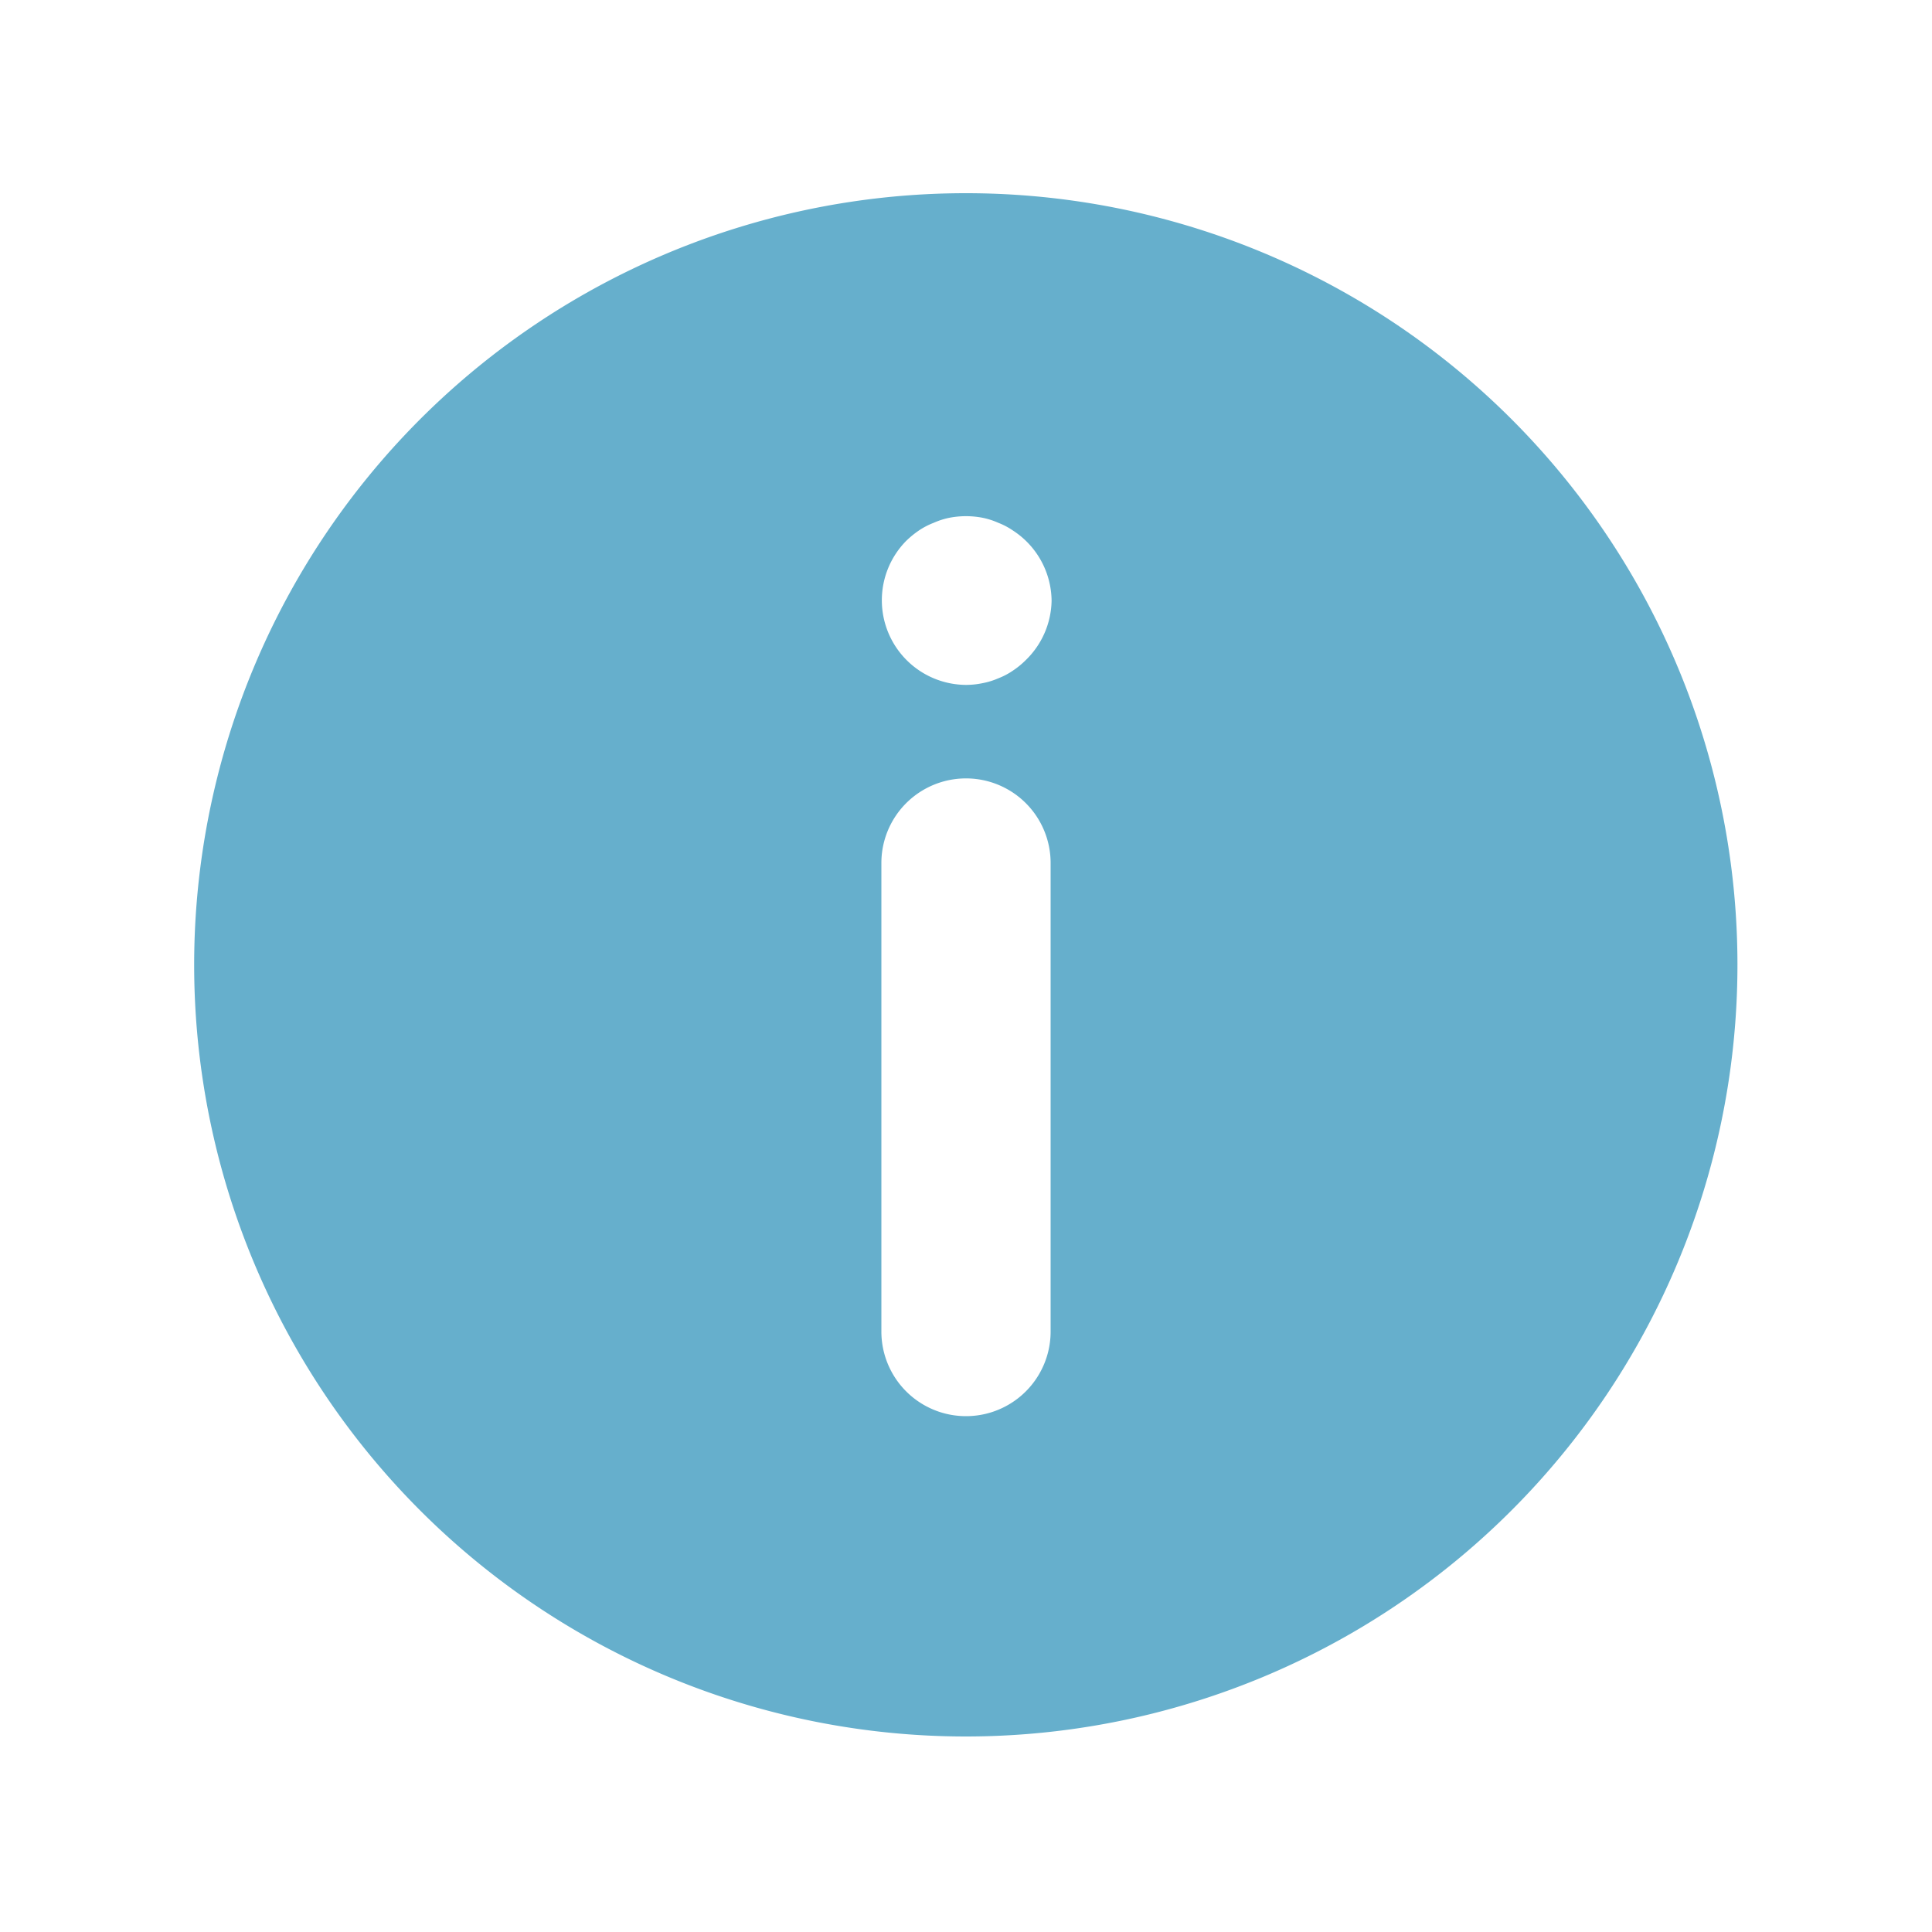 <svg xmlns="http://www.w3.org/2000/svg" viewBox="0 0 100 100"><g id="main"><path d="M50,10A39.94,39.94,0,1,0,89.93,49.93,39.93,39.93,0,0,0,50,10Zm4.38,58.92a4.38,4.38,0,0,1-8.76,0V44.67a4.38,4.38,0,0,1,8.76,0ZM53.09,34.17a4.32,4.32,0,0,1-.66.54,3.68,3.68,0,0,1-.76.4,3.8,3.8,0,0,1-.81.25,4.19,4.19,0,0,1-.86.09A4.38,4.38,0,0,1,46.9,28a4.86,4.86,0,0,1,.66-.54,3.75,3.75,0,0,1,.77-.4,3.83,3.83,0,0,1,.81-.26,4.52,4.52,0,0,1,1.72,0,3.83,3.83,0,0,1,.81.26,3.68,3.68,0,0,1,.76.4,4.38,4.38,0,0,1,2,3.64A4.38,4.38,0,0,1,53.09,34.17Z" style="fill:#66afcc"/></g></svg>